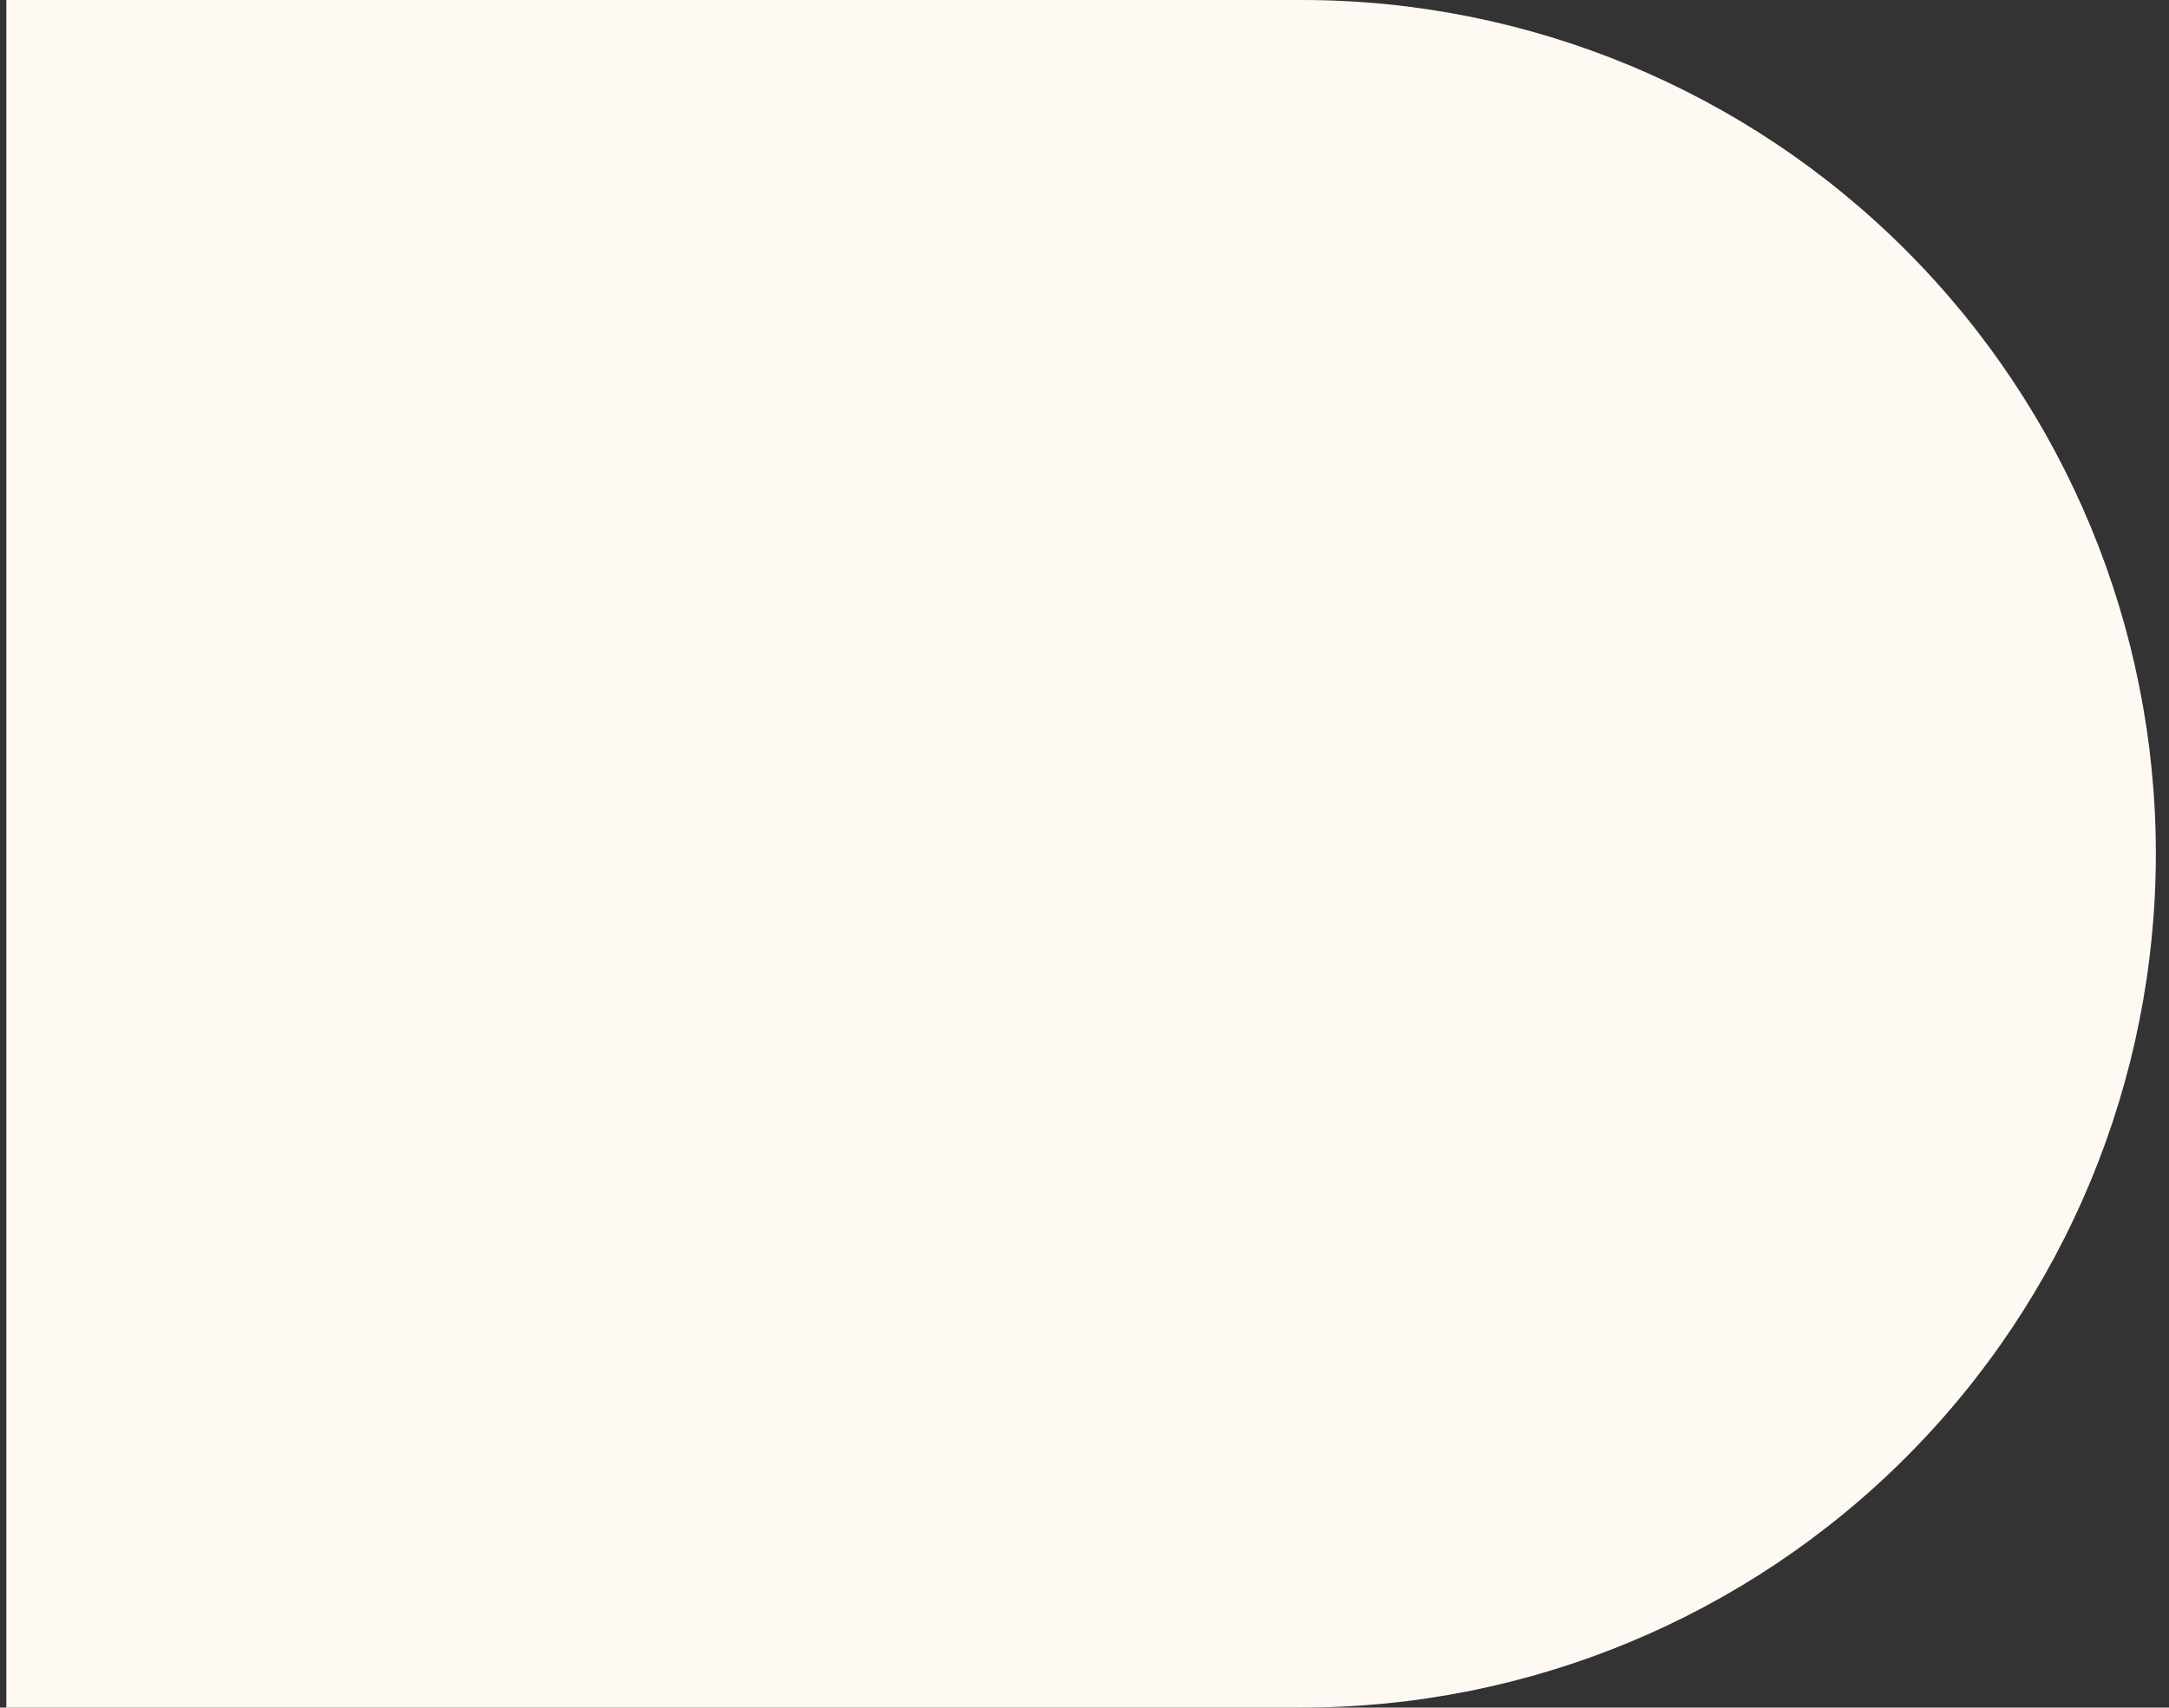 <svg width="127" height="100" viewBox="0 0 127 100" fill="none" xmlns="http://www.w3.org/2000/svg">
<rect x="0" y="0" width="127" height="100" fill="#333333" stroke="none"/>
<path d="M76.23 100C89.491 100 102.209 94.732 111.585 85.355C120.962 75.978 126.23 63.261 126.23 50C126.23 36.739 120.962 24.021 111.585 14.645C102.209 5.268 89.491 0 76.23 0H0.37V100H76.23Z" fill="#FEF9F3"/>
</svg>
